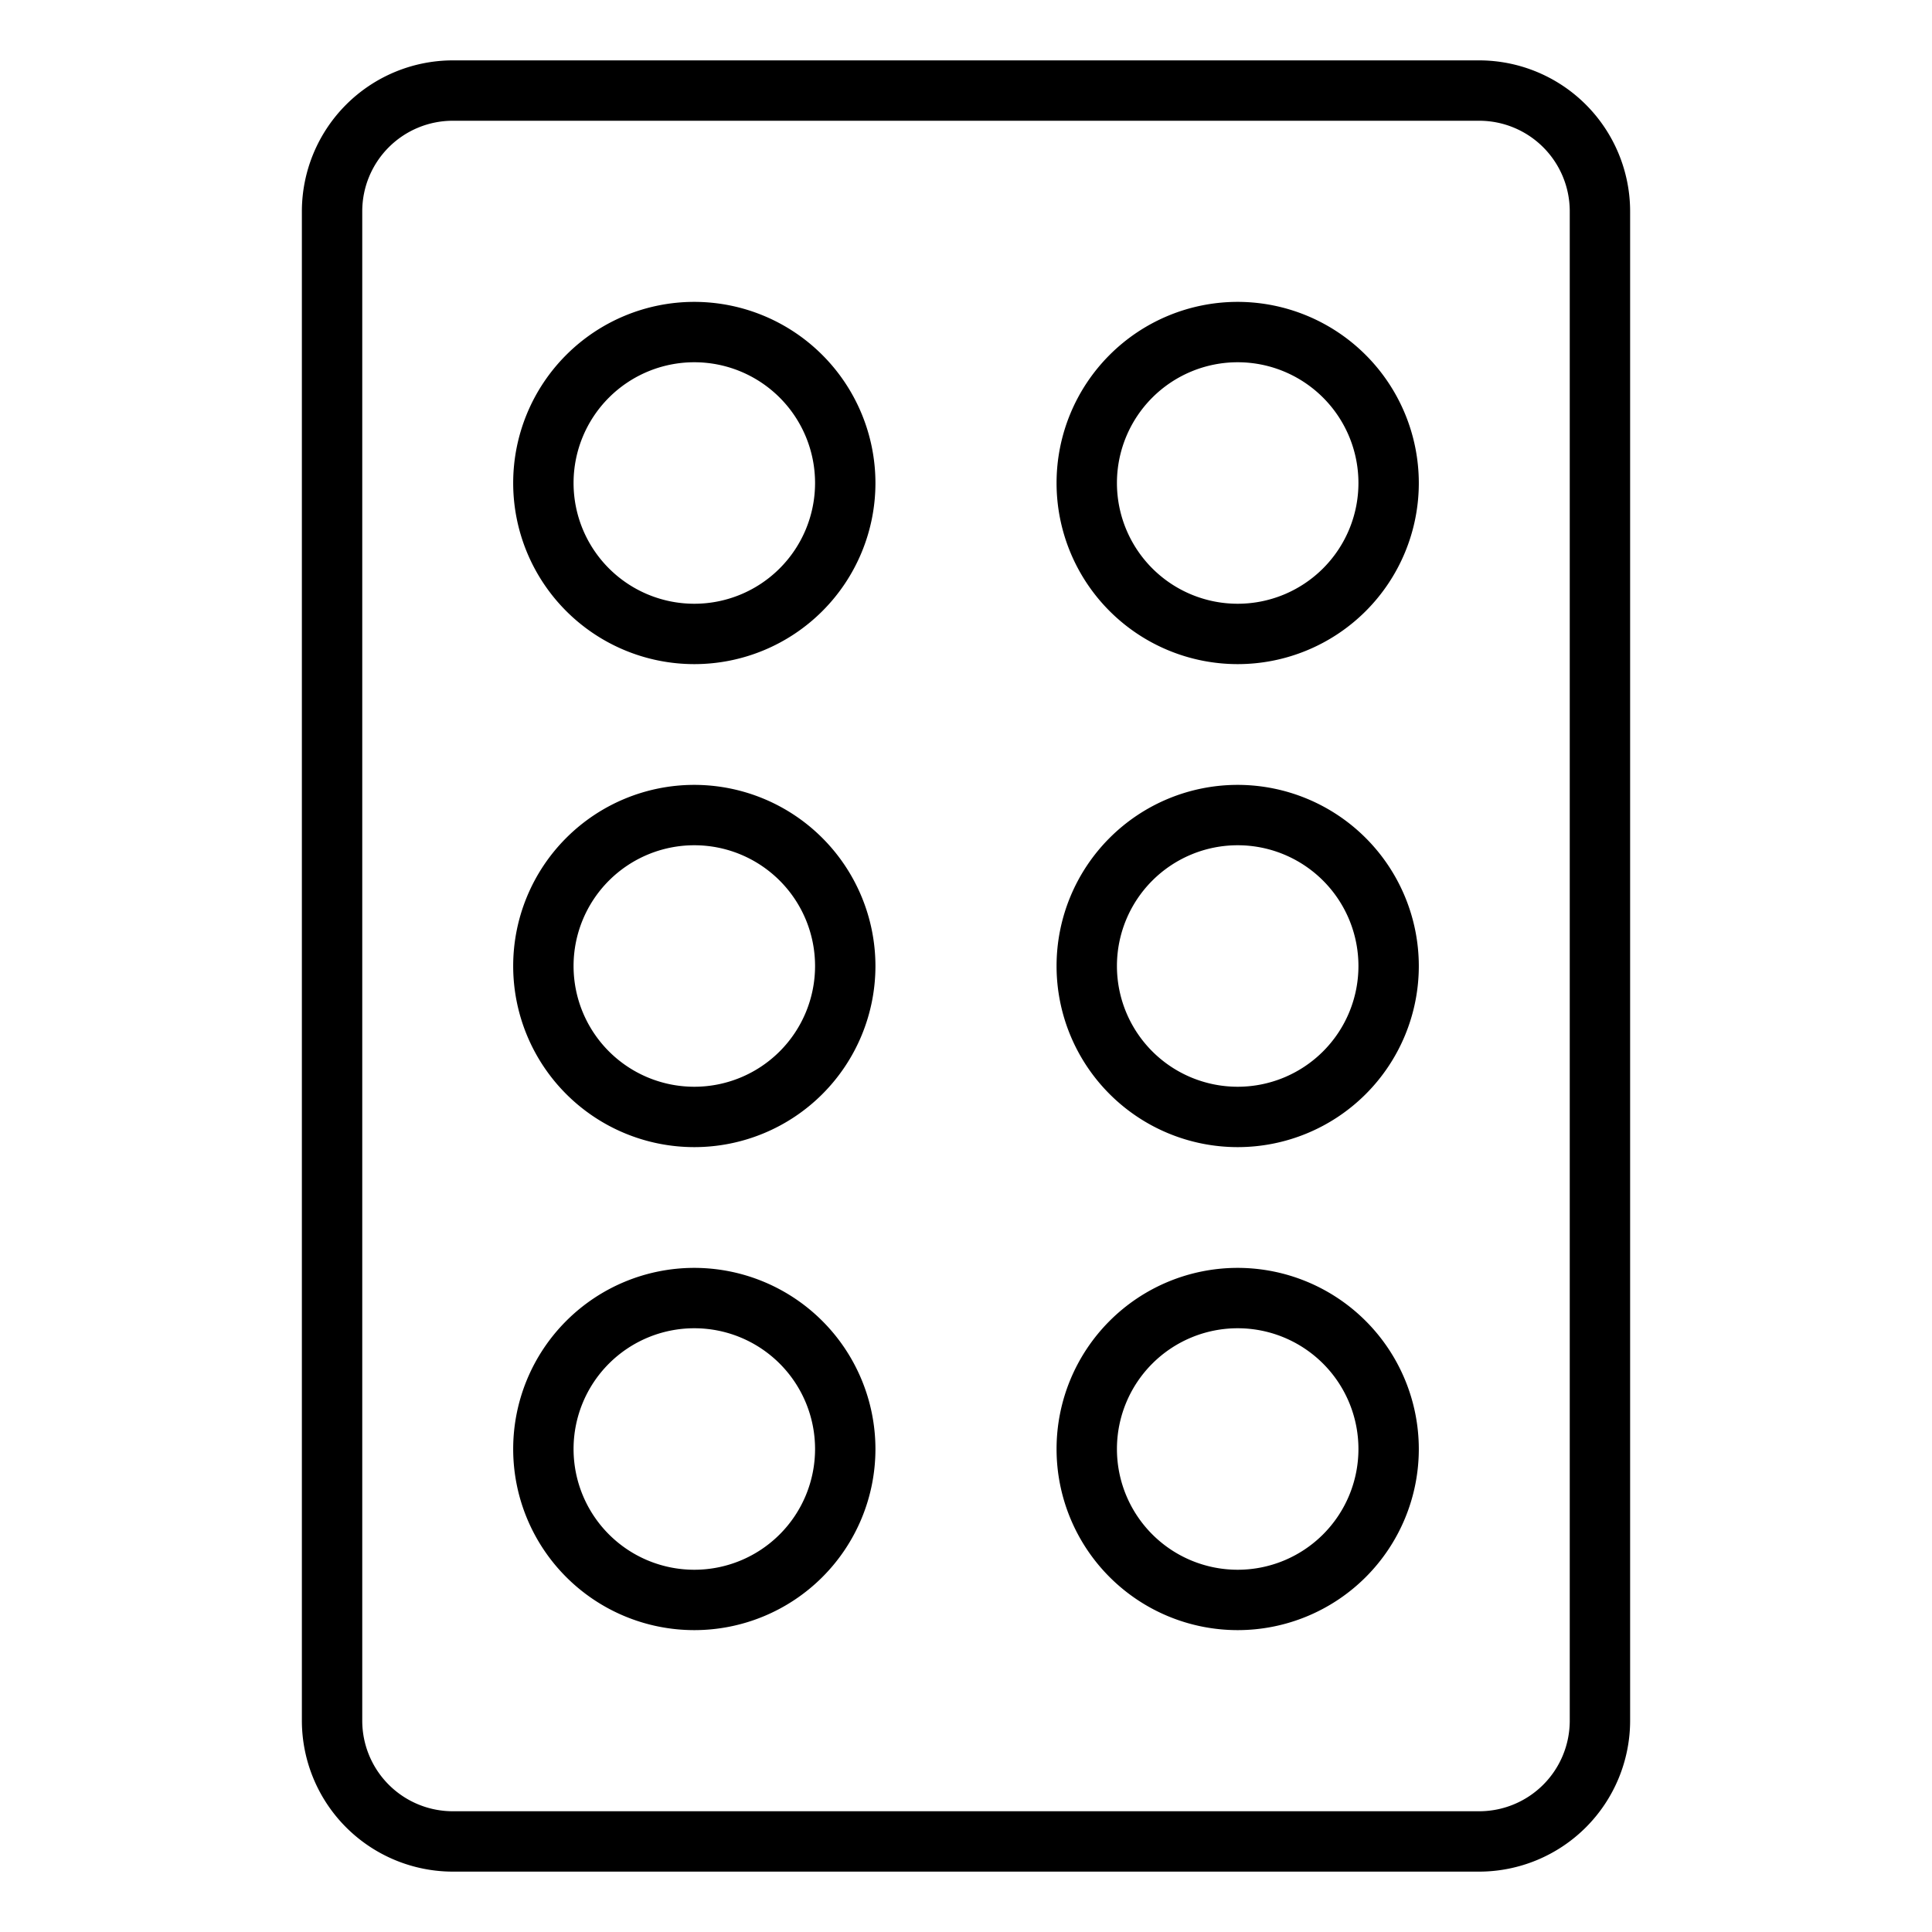 <svg xmlns="http://www.w3.org/2000/svg" viewBox="0 0 64 64" x="0px" y="0px"><g><path d="M49,2H15a5.006,5.006,0,0,0-5,5V57a5.006,5.006,0,0,0,5,5H49a5.006,5.006,0,0,0,5-5V7A5.006,5.006,0,0,0,49,2Zm3,55a3,3,0,0,1-3,3H15a3,3,0,0,1-3-3V7a3,3,0,0,1,3-3H49a3,3,0,0,1,3,3Z"></path><path d="M23,26a6,6,0,1,0,6,6A6.006,6.006,0,0,0,23,26Zm0,10a4,4,0,1,1,4-4A4,4,0,0,1,23,36Z"></path><path d="M41,26a6,6,0,1,0,6,6A6.006,6.006,0,0,0,41,26Zm0,10a4,4,0,1,1,4-4A4,4,0,0,1,41,36Z"></path><path d="M23,42a6,6,0,1,0,6,6A6.006,6.006,0,0,0,23,42Zm0,10a4,4,0,1,1,4-4A4,4,0,0,1,23,52Z"></path><path d="M41,42a6,6,0,1,0,6,6A6.006,6.006,0,0,0,41,42Zm0,10a4,4,0,1,1,4-4A4,4,0,0,1,41,52Z"></path><path d="M23,10a6,6,0,1,0,6,6A6.006,6.006,0,0,0,23,10Zm0,10a4,4,0,1,1,4-4A4,4,0,0,1,23,20Z"></path><path d="M41,10a6,6,0,1,0,6,6A6.006,6.006,0,0,0,41,10Zm0,10a4,4,0,1,1,4-4A4,4,0,0,1,41,20Z"></path></g></svg>